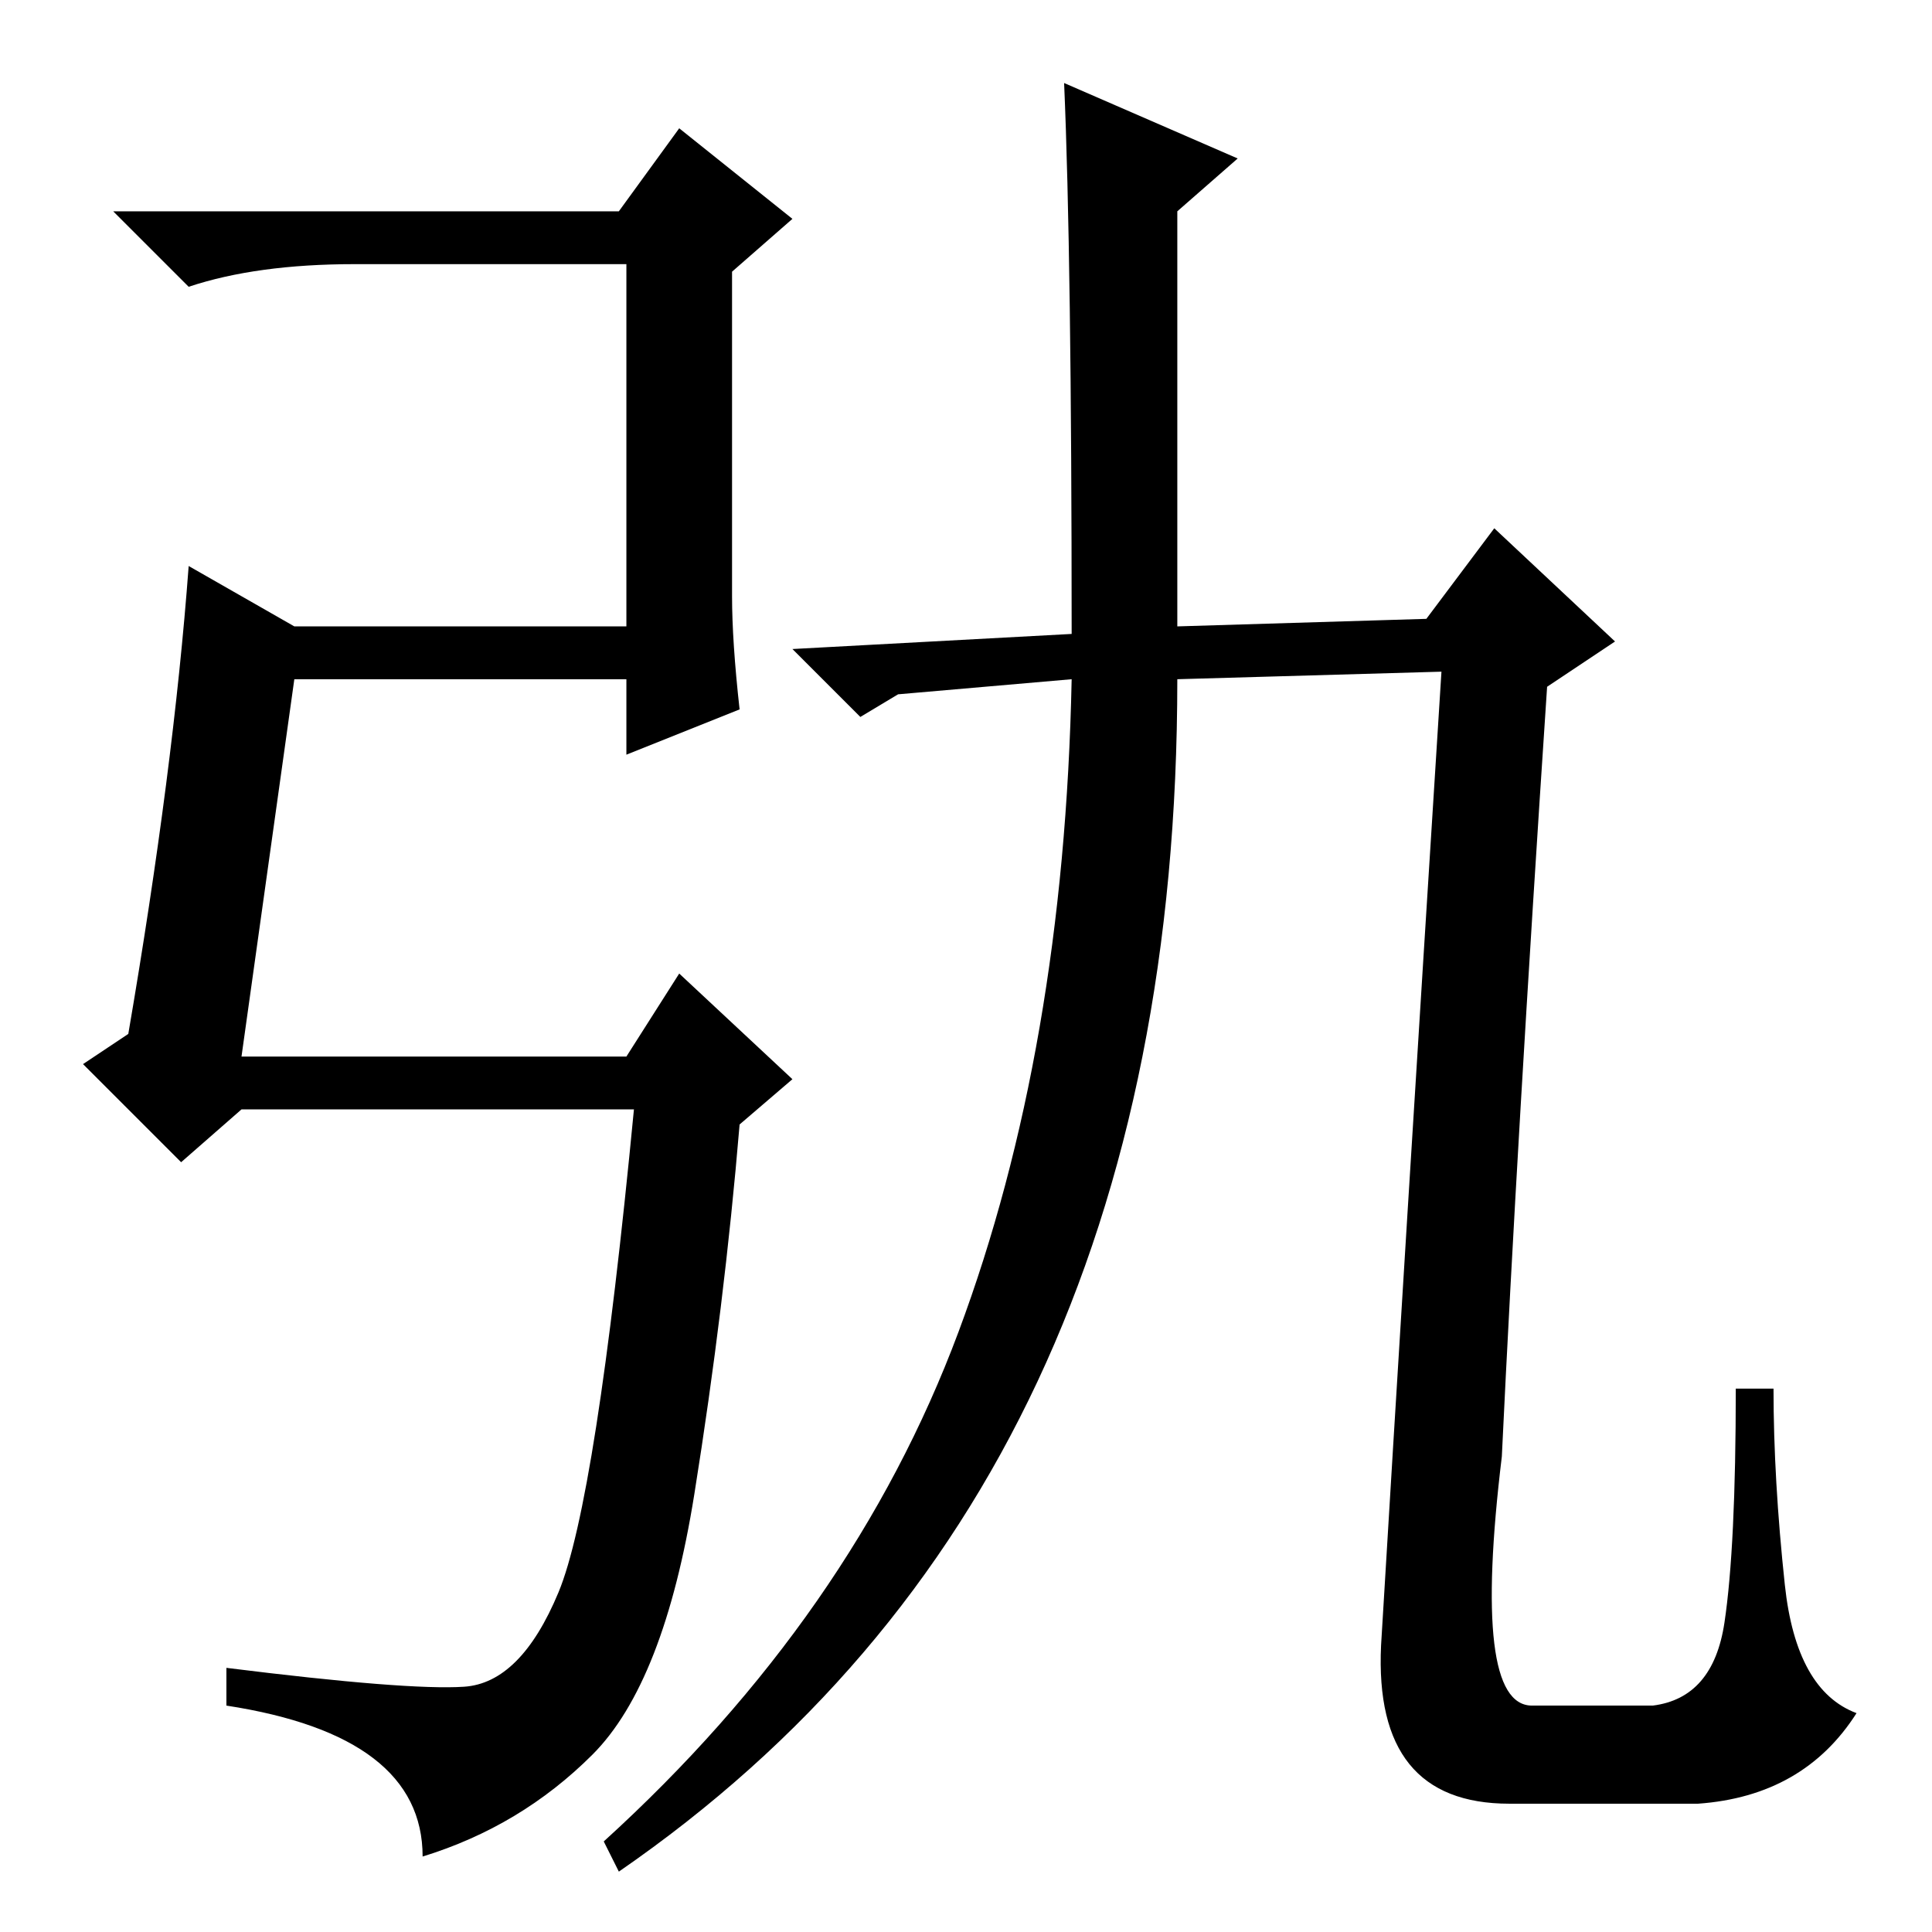 <?xml version="1.0" standalone="no"?>
<!DOCTYPE svg PUBLIC "-//W3C//DTD SVG 1.1//EN" "http://www.w3.org/Graphics/SVG/1.1/DTD/svg11.dtd" >
<svg xmlns="http://www.w3.org/2000/svg" xmlns:xlink="http://www.w3.org/1999/xlink" version="1.1" viewBox="0 -36 256 256">
  <g transform="matrix(1 0 0 -1 0 220)">
   <path fill="currentColor"
d="M141 245l23 -10l-8 -7v-55l33 1l9 12l16 -15l-9 -6q-4 -60 -6 -102q-4 -33 4 -33h16q8 1 9.5 11t1.5 31h5q0 -12 1.5 -26t9.5 -17q-7 -11 -21 -12h-25q-18 0 -17 21q3 50 8 129l-35 -1q0 -107 -74 -158l-2 4q33 30 47 67.5t15 86.5l-23 -2l-5 -3l-9 9l37 2q0 50 -1 73z
M32 116h51l7 11l15 -14l-7 -6q-2 -24 -6 -49t-13.5 -34.5t-22.5 -13.5q0 16 -26 20v5q24 -3 31.5 -2.5t12.5 12.5t10 64h-52l-8 -7l-13 13l6 4q6 35 8 62l14 -8h44v48h-36q-13 0 -22 -3l-10 10h67l8 11l15 -12l-8 -7v-43q0 -6 1 -15l-15 -6v10h-44z" />
  </g>

</svg>
